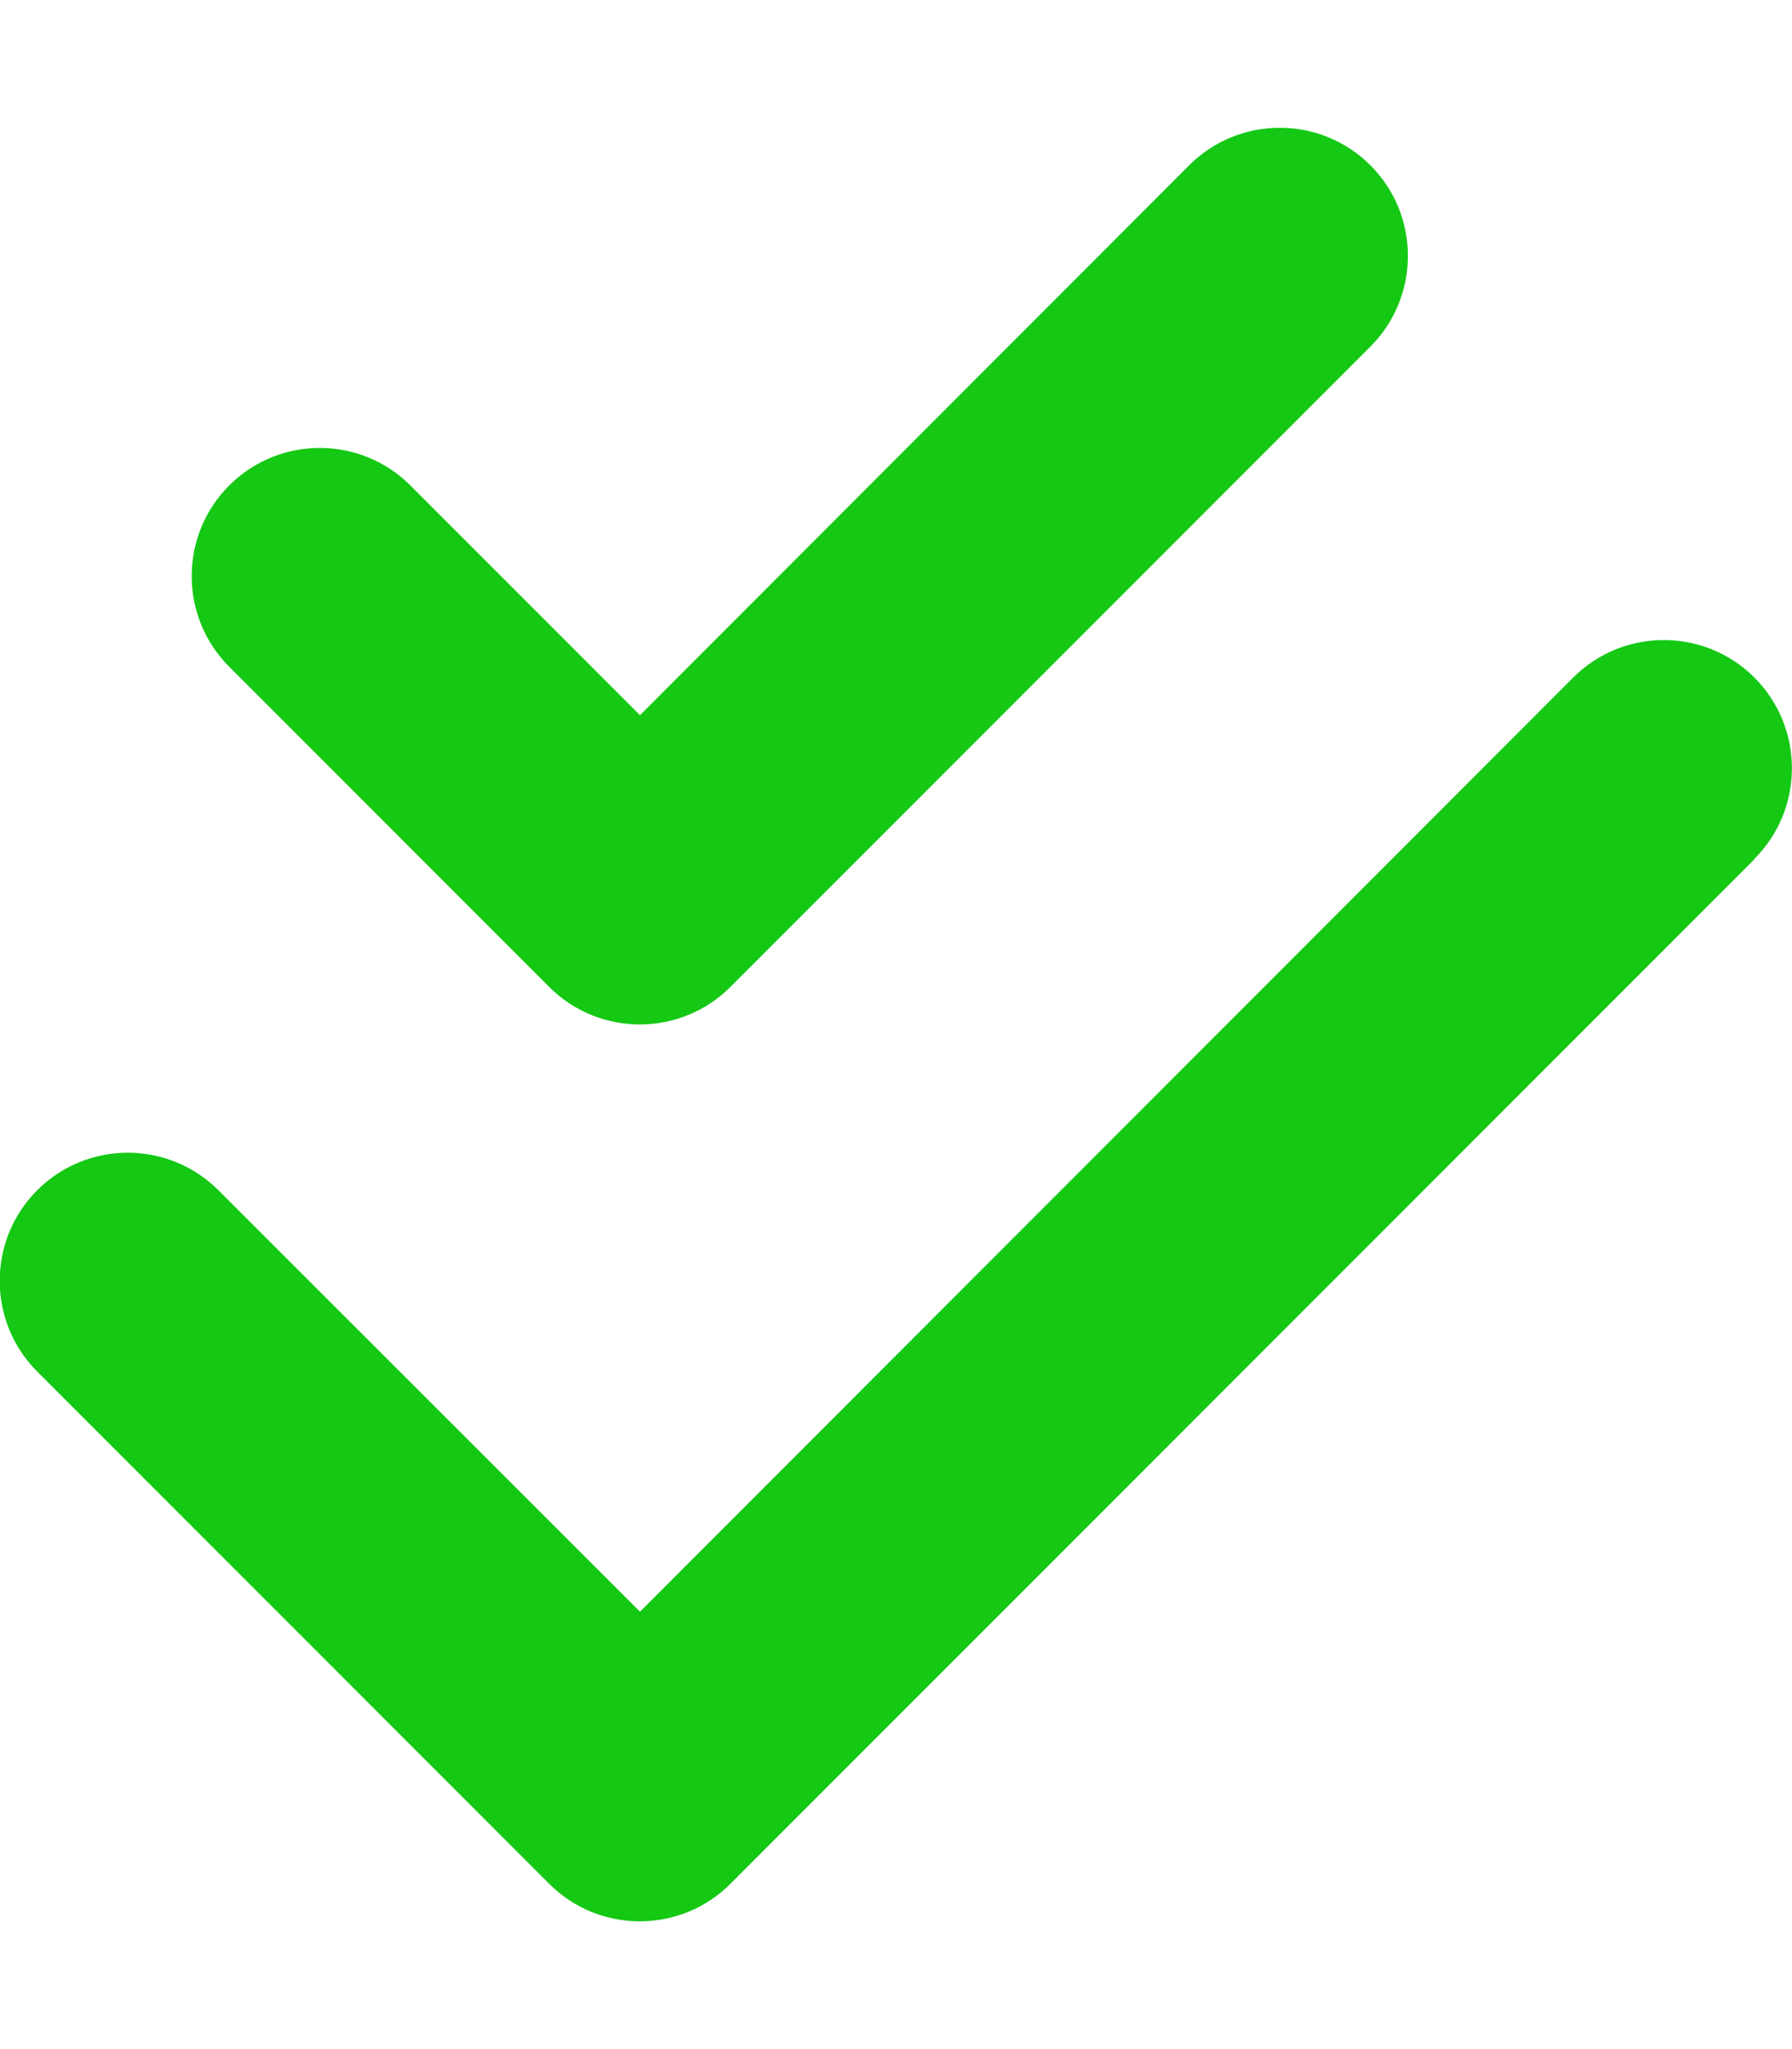 <svg xmlns="http://www.w3.org/2000/svg" height="16" width="14" viewBox="0 0 448 512"><!--!Font Awesome Free 6.5.1 by @fontawesome - https://fontawesome.com License - https://fontawesome.com/license/free Copyright 2023 Fonticons, Inc.--><path fill="#14c814" d="M342.6 86.6c12.5-12.5 12.5-32.8 0-45.3s-32.8-12.5-45.3 0L160 178.7l-57.4-57.4c-12.5-12.5-32.8-12.5-45.3 0s-12.5 32.8 0 45.3l80 80c12.5 12.5 32.8 12.5 45.3 0l160-160zm96 128c12.5-12.5 12.5-32.8 0-45.3s-32.8-12.5-45.3 0L160 402.7 54.6 297.4c-12.5-12.5-32.8-12.5-45.3 0s-12.5 32.8 0 45.3l128 128c12.5 12.5 32.8 12.5 45.3 0l256-256z"/></svg>
